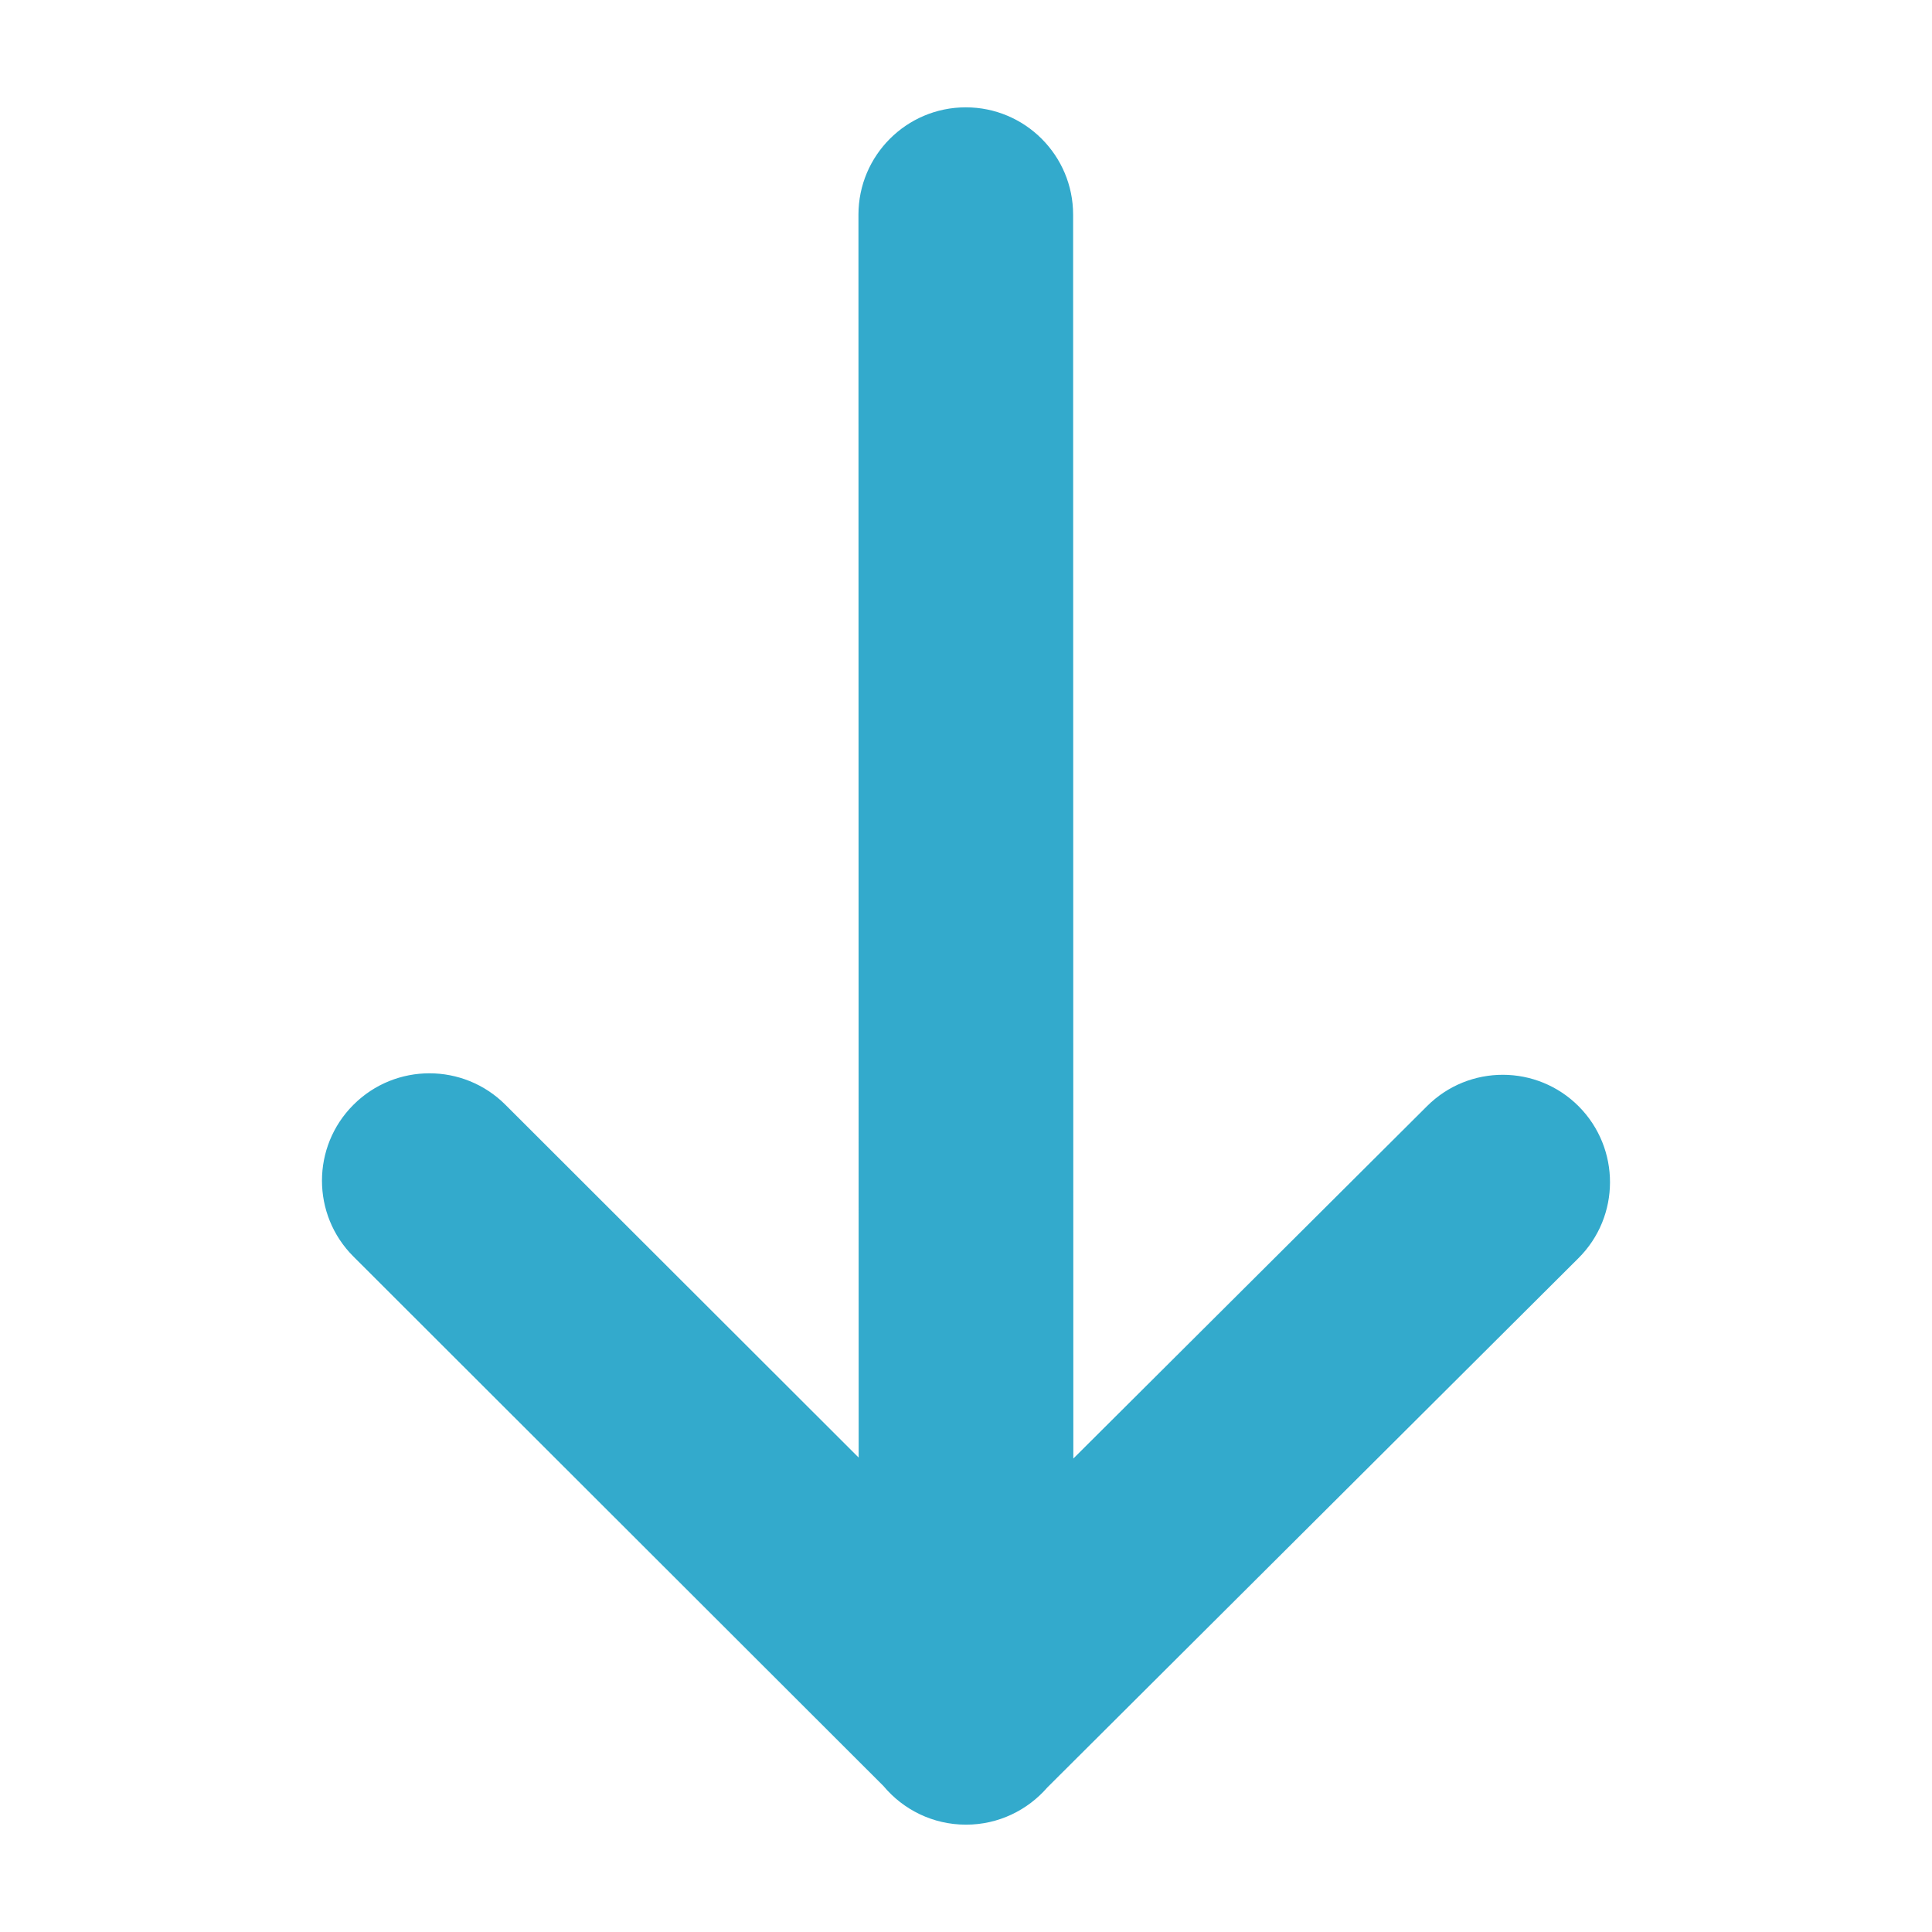 <svg xmlns="http://www.w3.org/2000/svg" width="18" height="18" viewBox="0 0 18 18">
  <title>Down Arrow</title>
  <g id="icons/regular/arrow-down" fill="none" fill-rule="evenodd" stroke="none" stroke-width="1">
    <path id="down-arrow" fill="#3AC" d="M13.58,10 L2,10.002 C1.448,10.002 1,9.554 1,9.002 C1,8.45 1.448,8.002 2,8.002 L13.589,8 L10.305,4.704 C9.915,4.313 9.917,3.68 10.308,3.291 C10.7,2.902 11.333,2.903 11.722,3.294 L16.653,8.242 C16.865,8.426 17,8.697 17,9 C17,9.309 16.86,9.585 16.64,9.769 L11.707,14.707 C11.317,15.098 10.683,15.098 10.293,14.707 C9.902,14.316 9.902,13.682 10.293,13.291 L13.58,10 Z" transform="rotate(90 9 9)"/>
  </g>
</svg>

